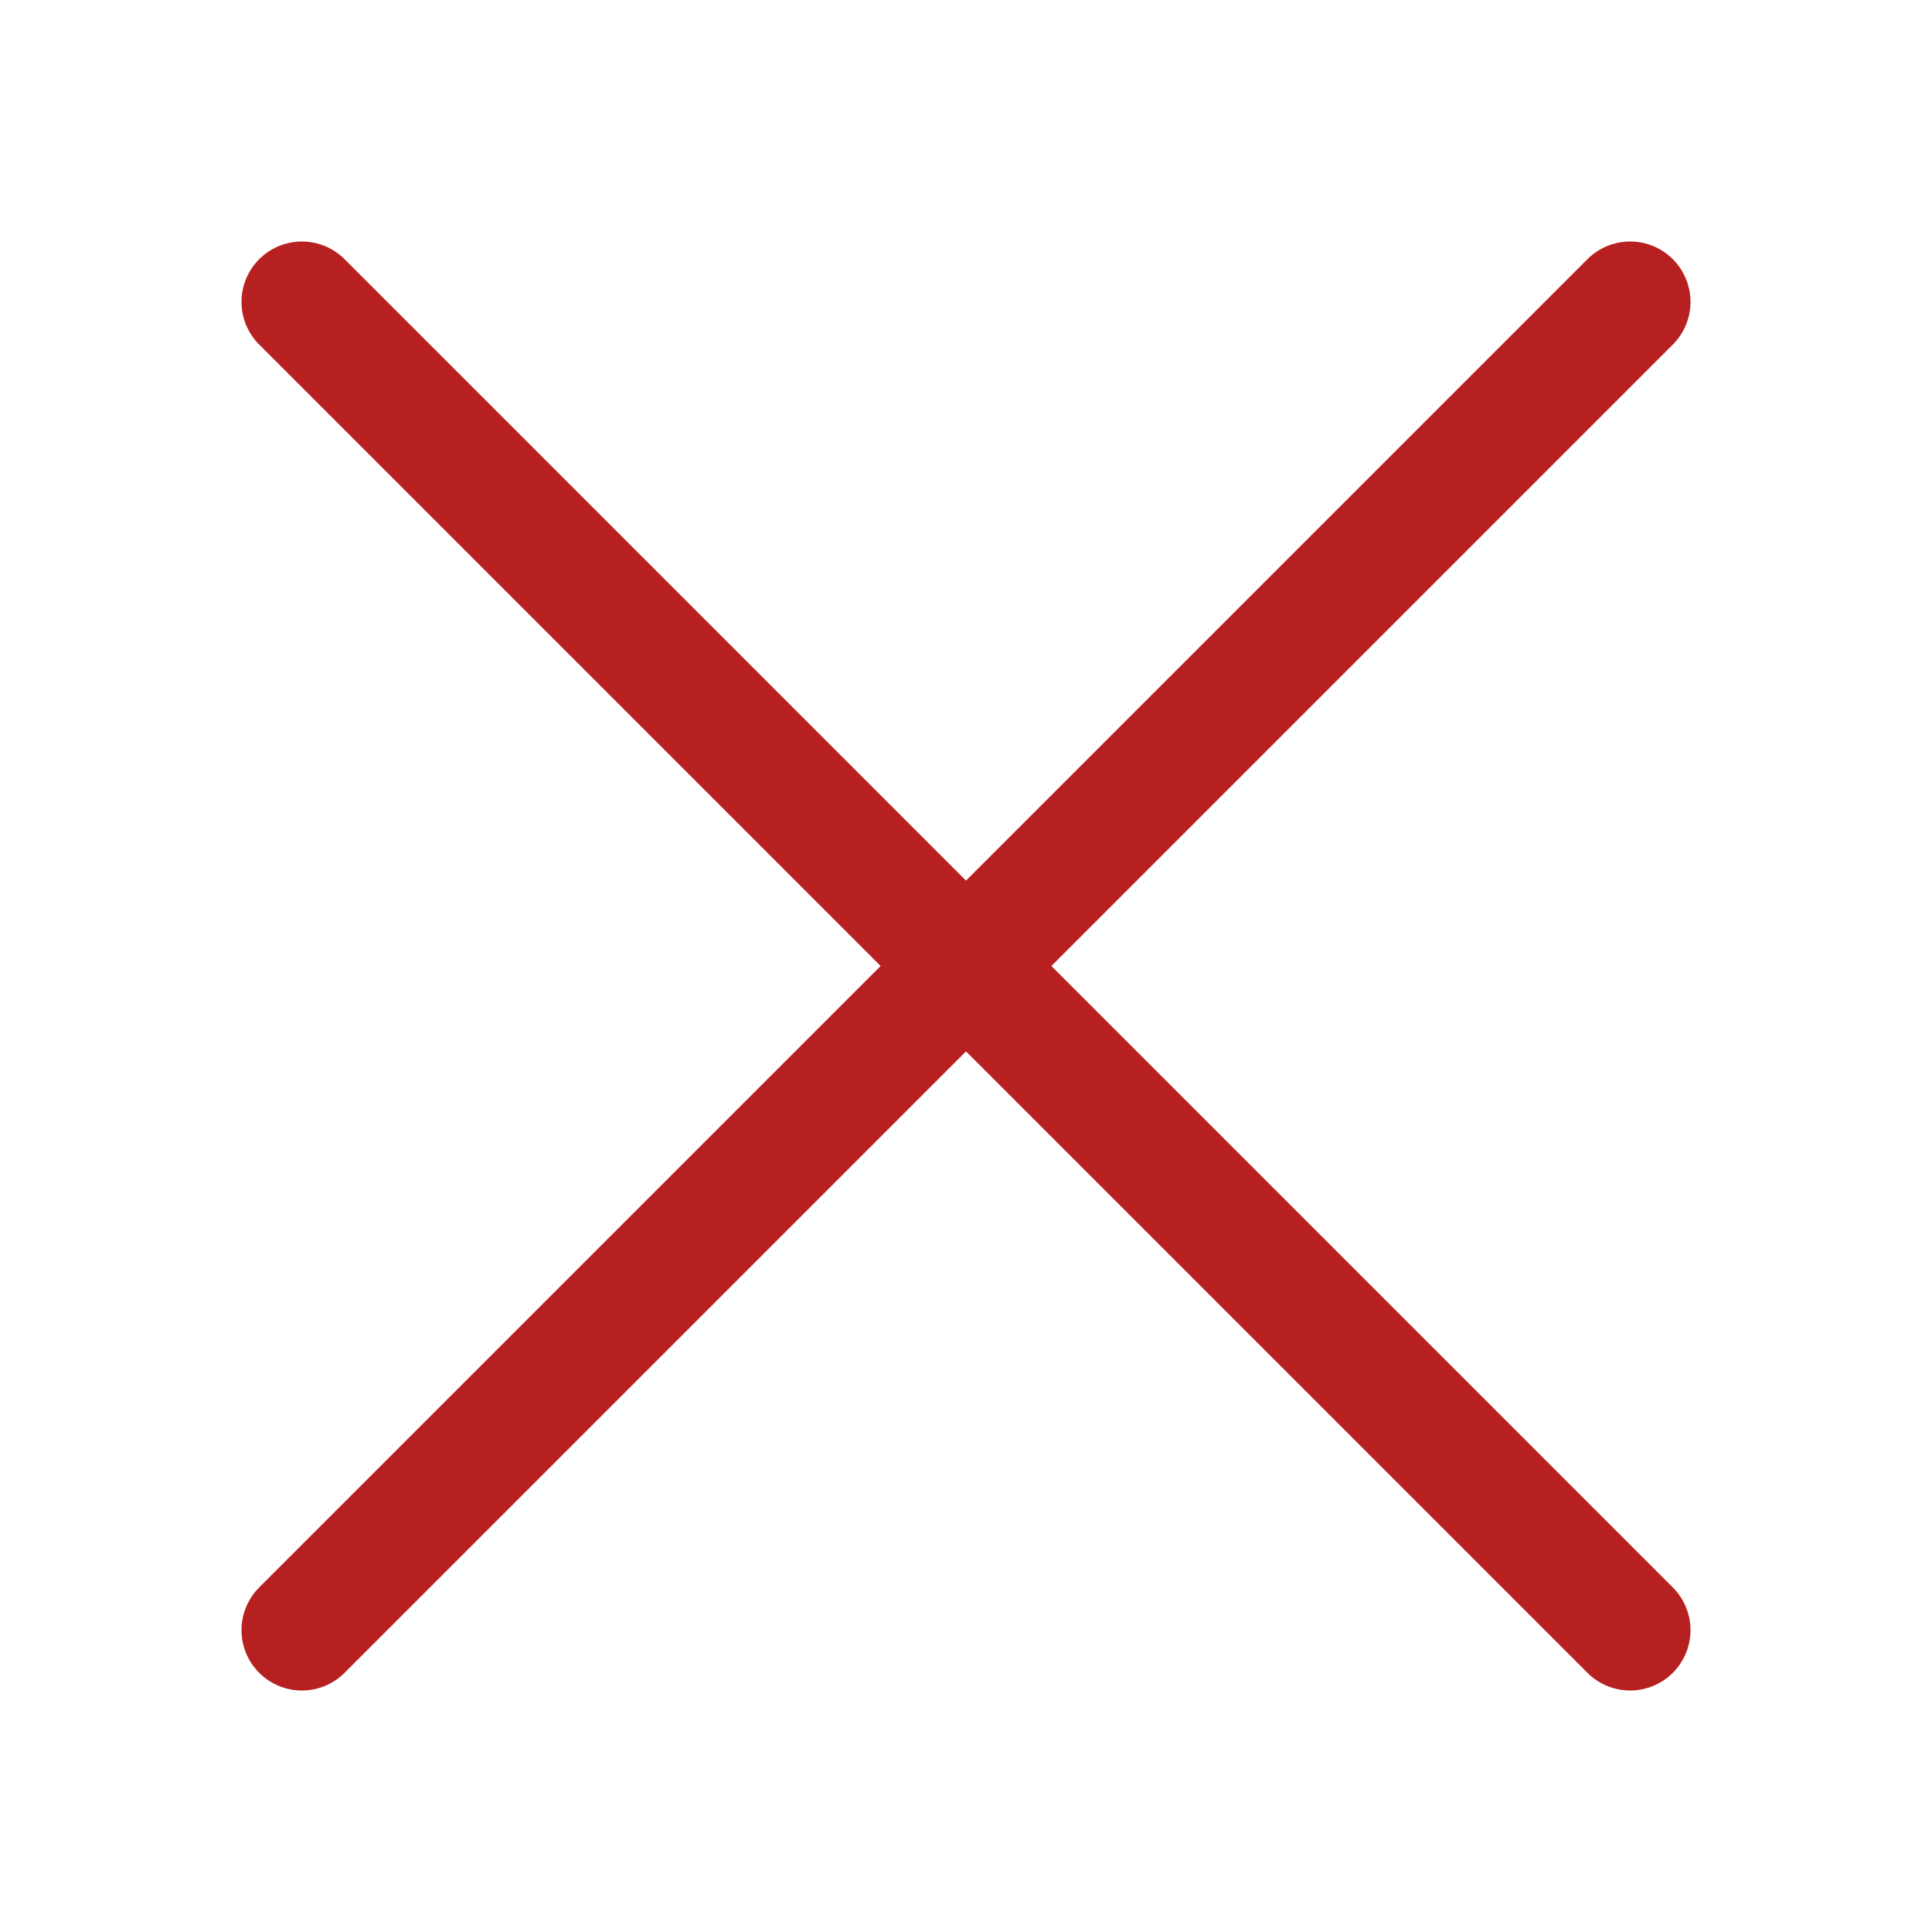<svg xmlns="http://www.w3.org/2000/svg" xmlns:xlink="http://www.w3.org/1999/xlink" x="0px" y="0px" width="16px" height="16px" viewBox="0 0 16 16"><g transform="translate(0, 0)"><line fill="none" stroke="#b72020" stroke-linecap="round" stroke-linejoin="round" stroke-miterlimit="10" x1="13.5" y1="2.5" x2="2.5" y2="13.5" data-cap="butt"></line>
<line fill="none" stroke="#b72020" stroke-linecap="round" stroke-linejoin="round" stroke-miterlimit="10" x1="2.5" y1="2.5" x2="13.5" y2="13.5" data-cap="butt"></line>
</g></svg>